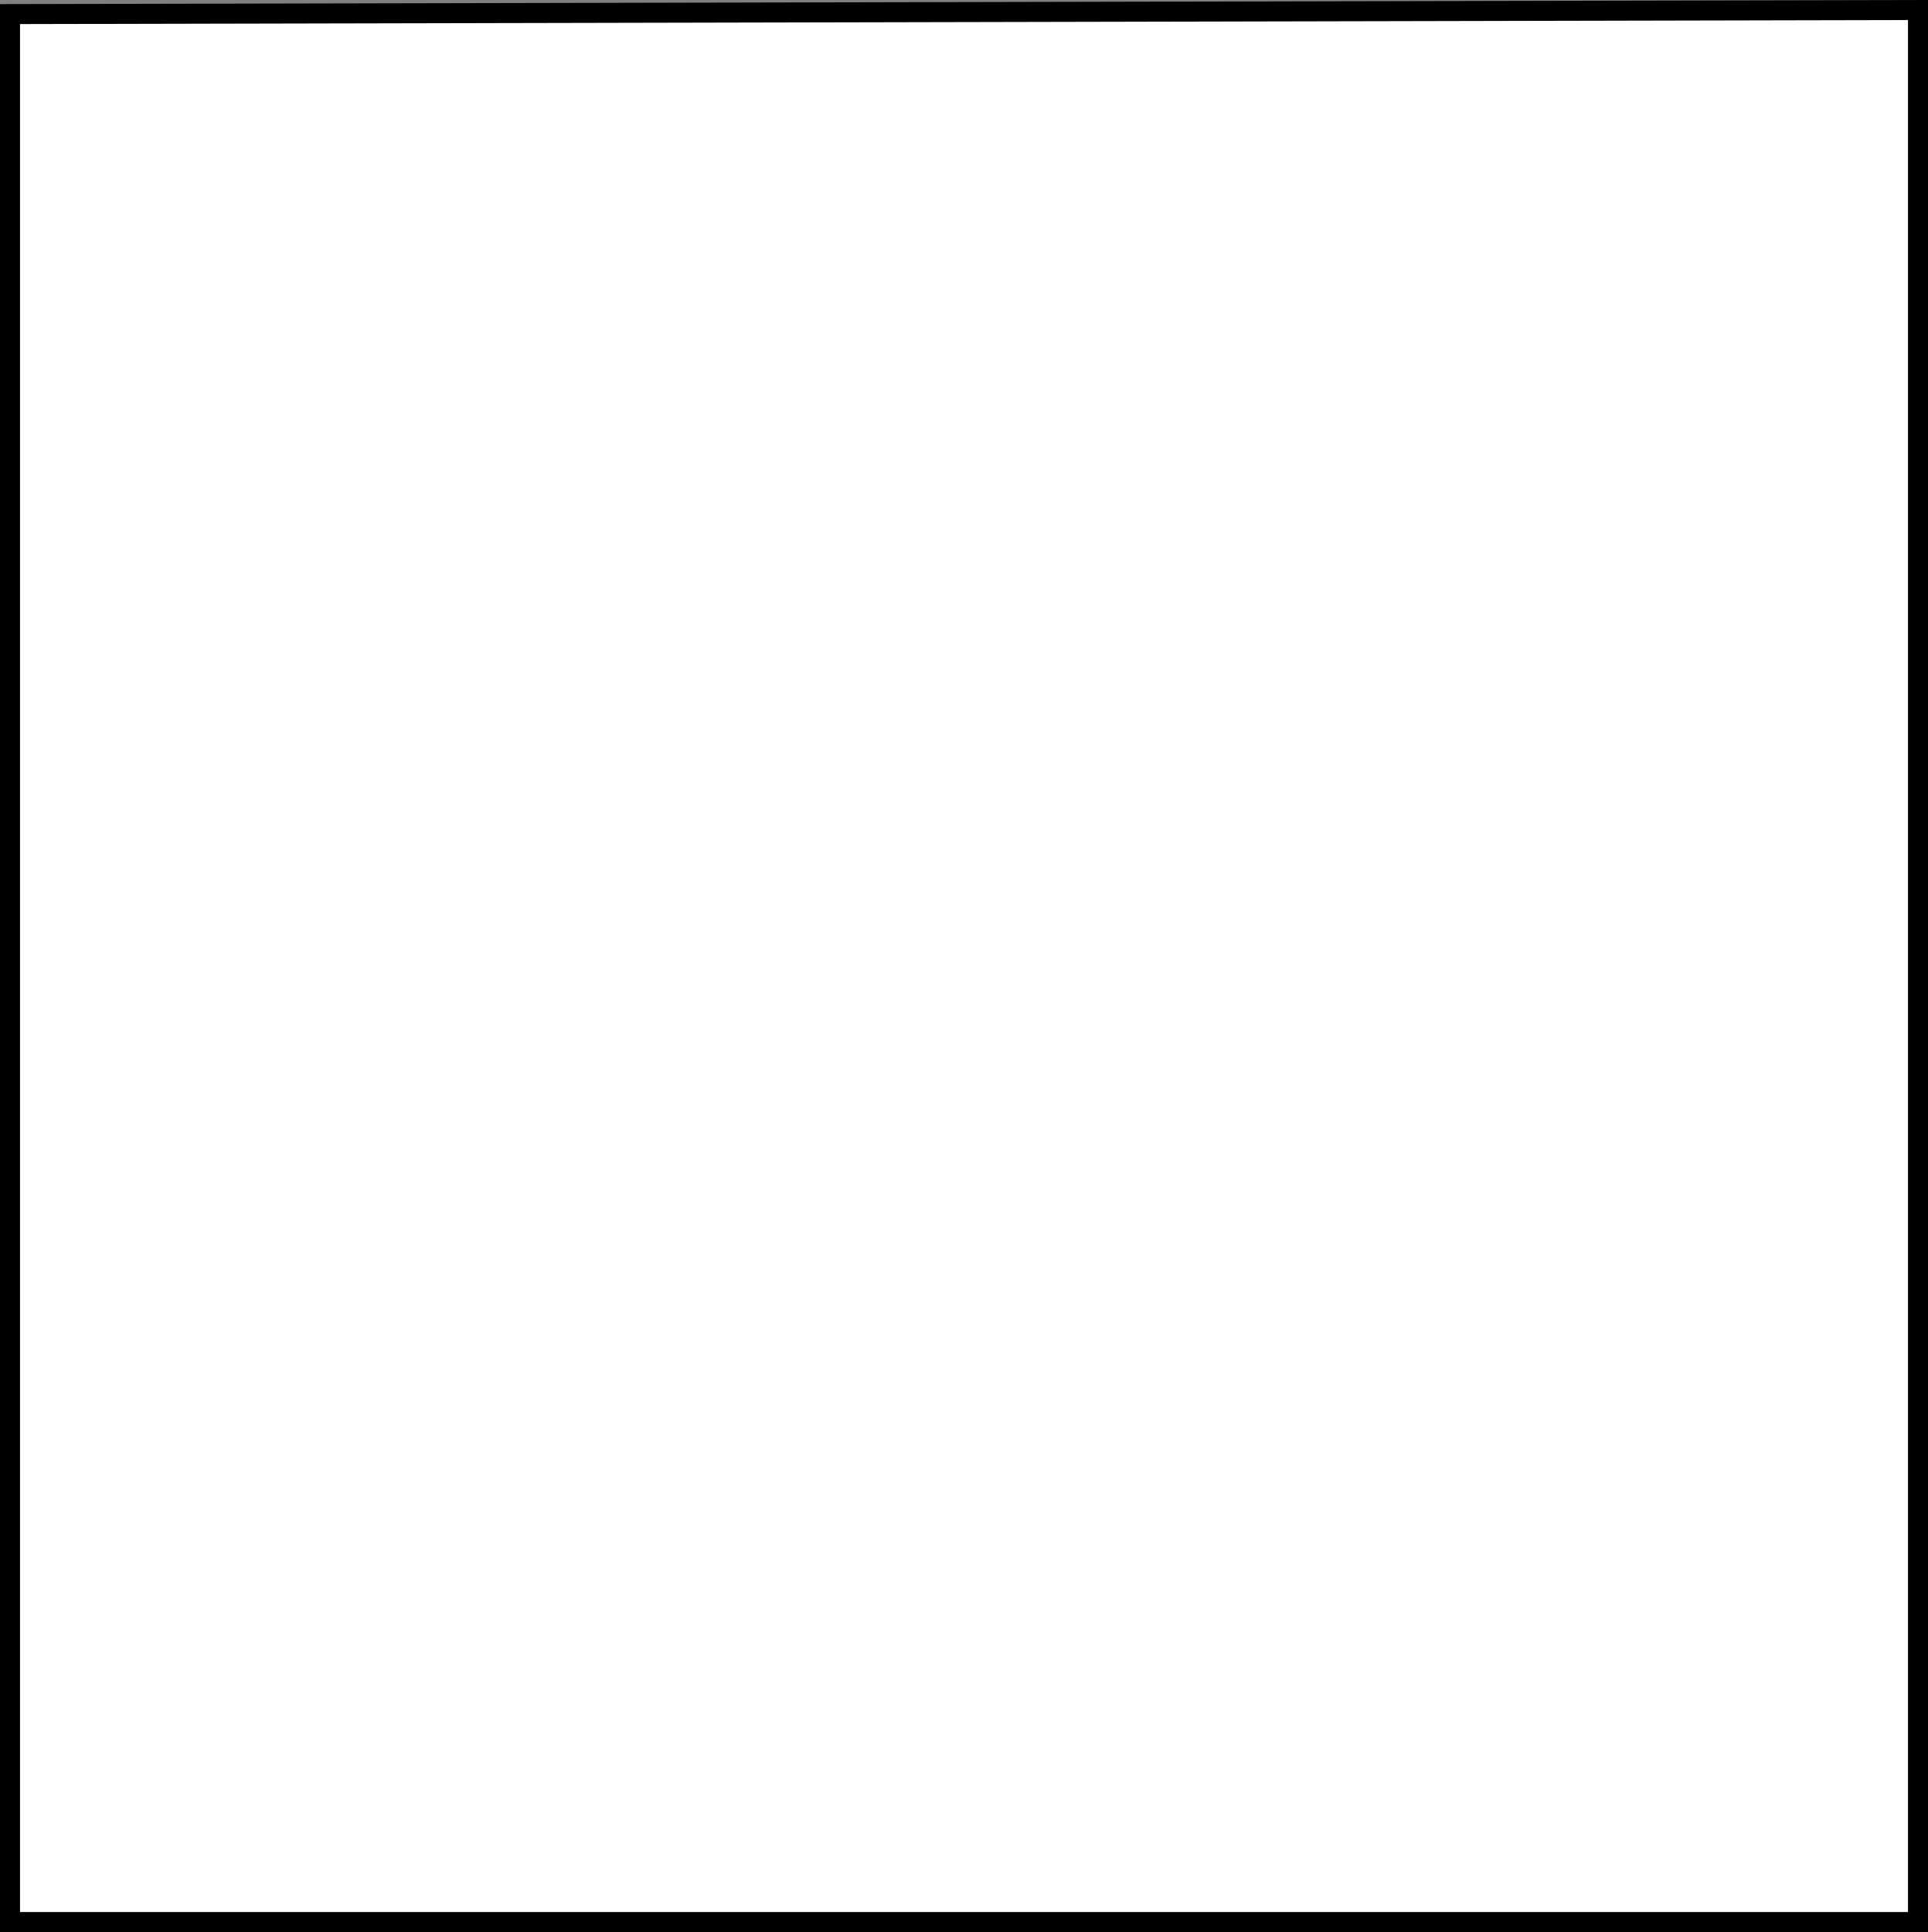 <svg version="1.1" id="Layer_1" xmlns="http://www.w3.org/2000/svg" xmlns:xlink="http://www.w3.org/1999/xlink" x="0px" y="0px" width="24.101px" height="24.15px" viewBox="0 0 24.101 24.15" enable-background="new 0 0 24.101 24.15" xml:space="preserve" class="ng-scope">
<rect x="0" y="0" width="24.101" height="24.15" fill="#808080" stroke="none"/>
<polygon fill-rule="evenodd" clip-rule="evenodd" fill="#FFFFFF" points="0.125,0.176 23.976,0.125 23.976,24.025 0.125,24.025 "></polygon>
<polygon fill-rule="evenodd" clip-rule="evenodd" fill="none" stroke="#383635" stroke-width="0.25" points="0.125,0.176 
	0.125,24.025 23.976,24.025 23.976,0.125 " style="stroke: rgb(0, 0, 0);"></polygon>
</svg>